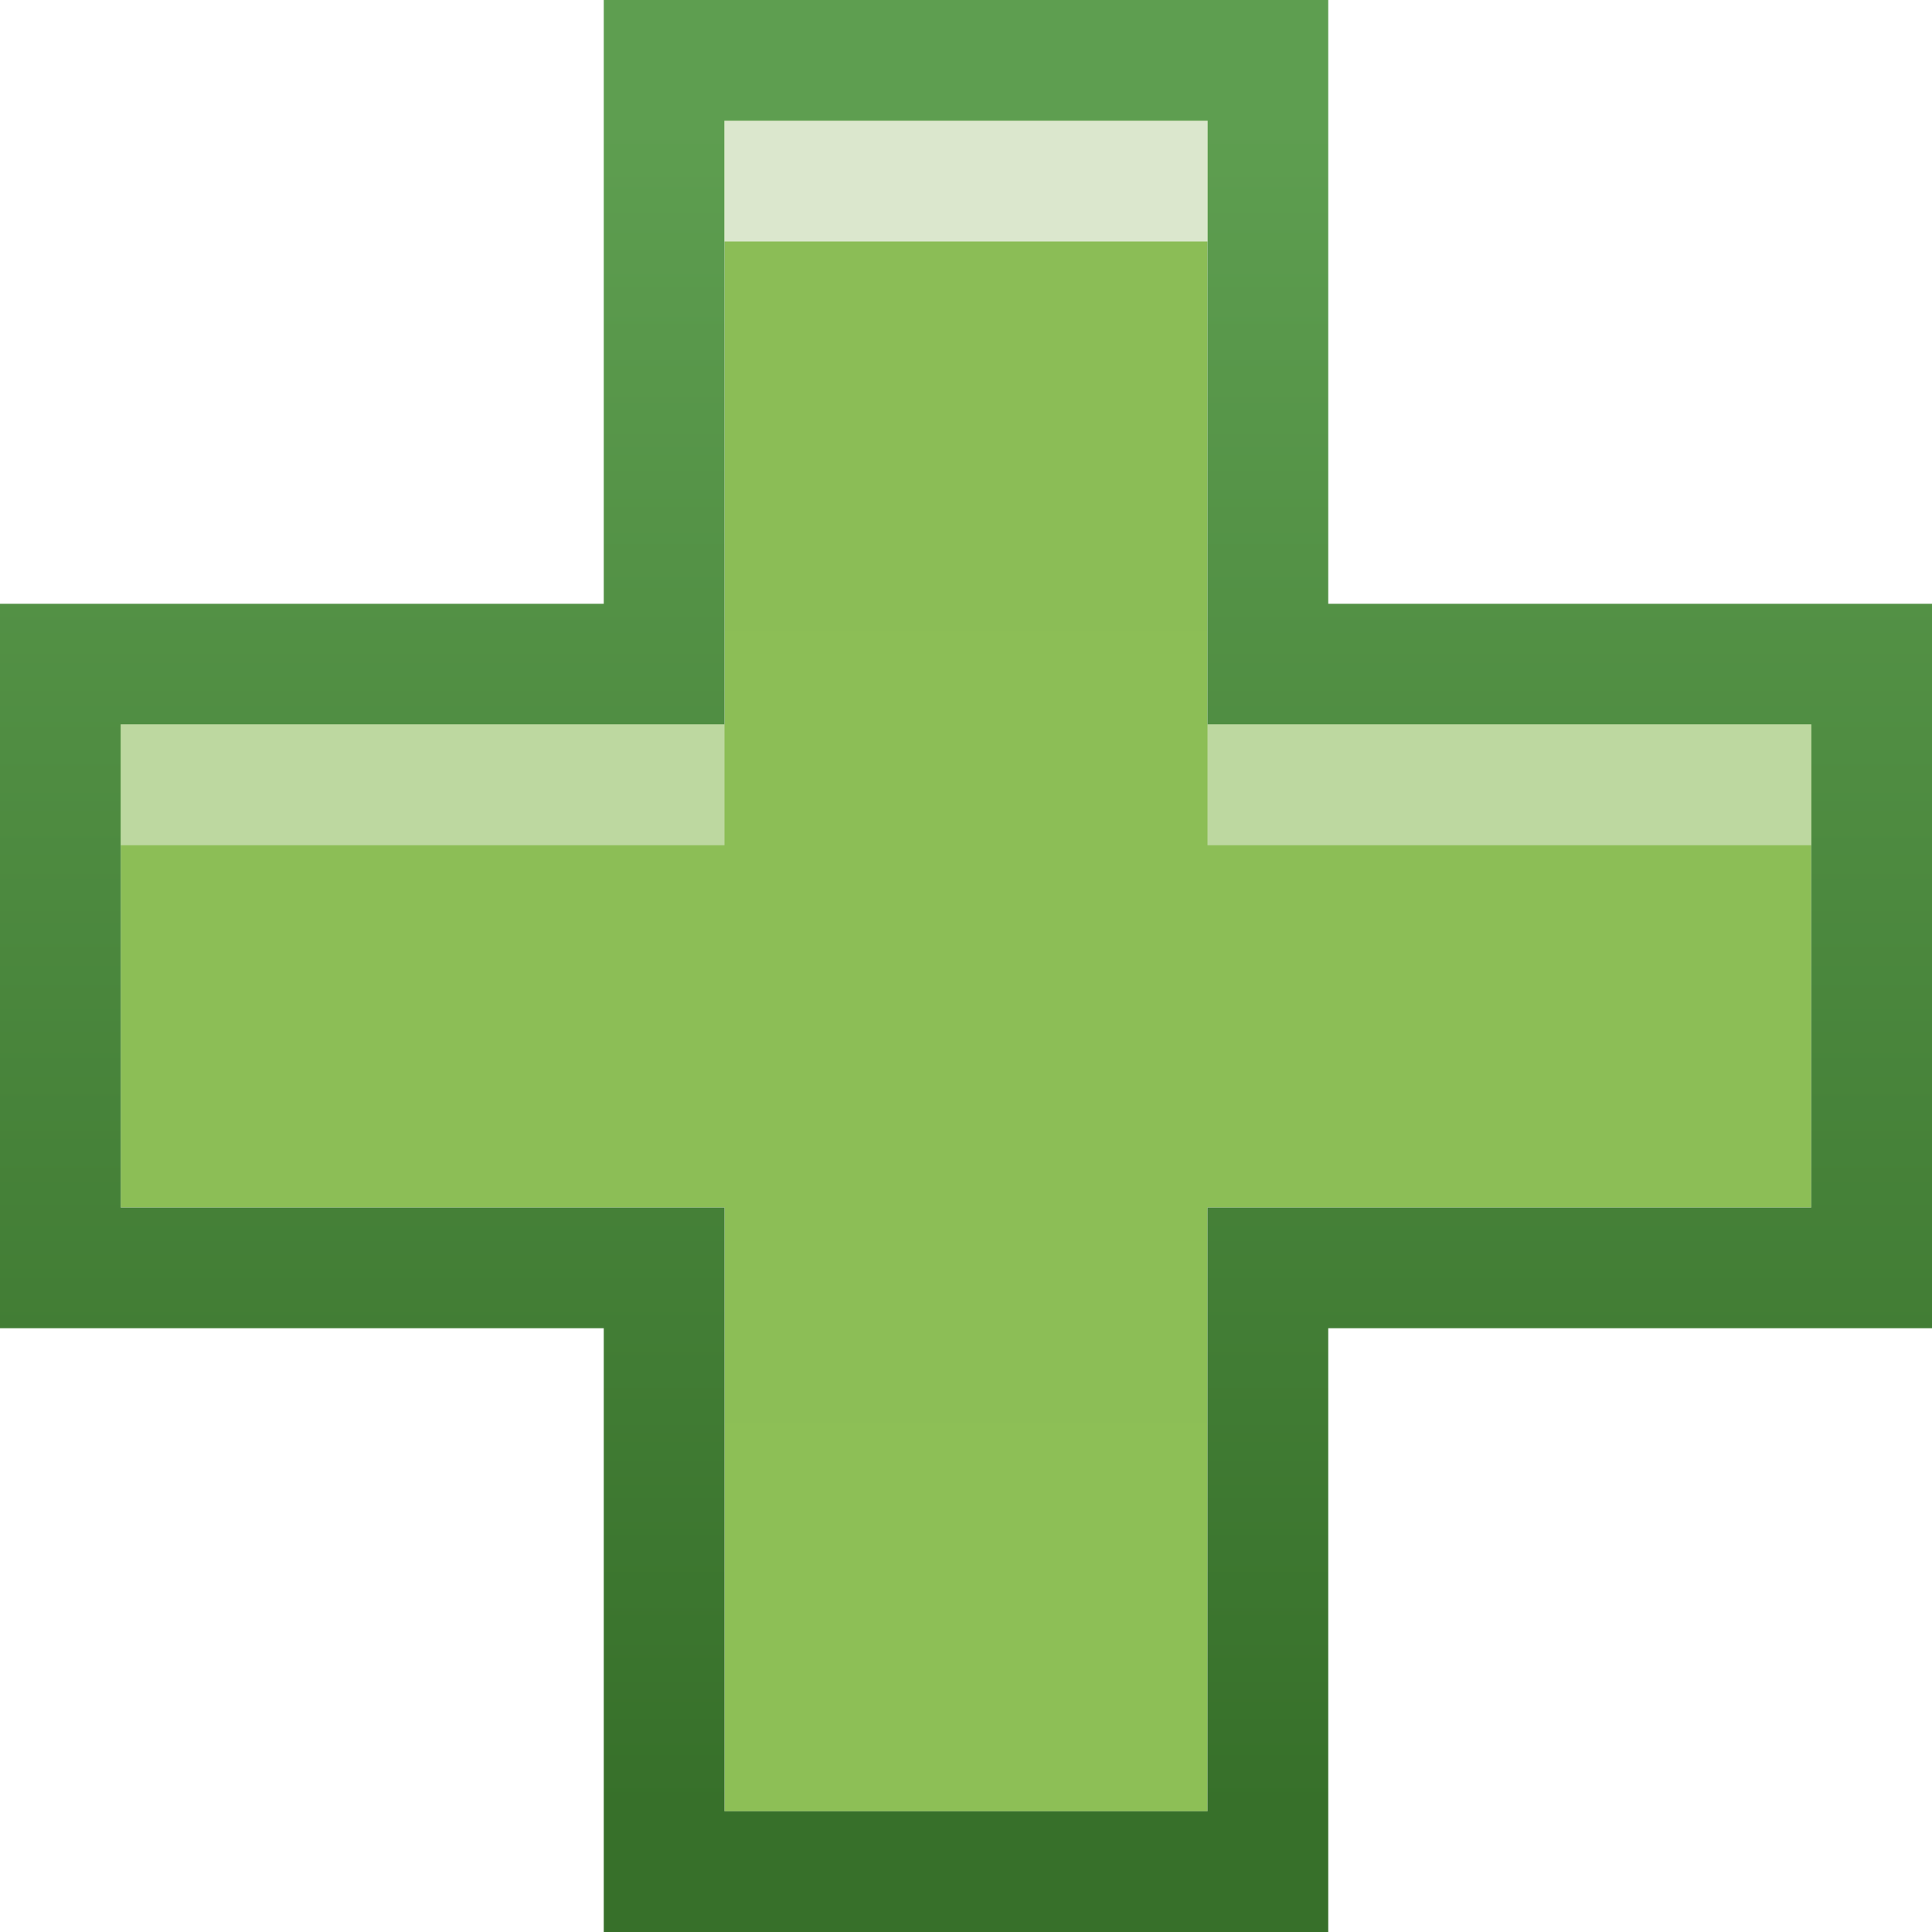 <?xml version="1.0" encoding="UTF-8" standalone="no"?>
<!DOCTYPE svg PUBLIC "-//W3C//DTD SVG 1.1//EN" "http://www.w3.org/Graphics/SVG/1.1/DTD/svg11.dtd">
<svg width="16px" height="16px" version="1.1" xmlns="http://www.w3.org/2000/svg" xmlns:xlink="http://www.w3.org/1999/xlink" xml:space="preserve" xmlns:serif="http://www.serif.com/" style="fill-rule:evenodd;clip-rule:evenodd;stroke-linejoin:round;stroke-miterlimit:2;">
    <path d="M1,6L6,6L6,1L10,1L10,6L15,6L15,10L10,10L10,15L6,15L6,10L1,10L1,6Z" style="fill:url(#_Linear1);"/>
    <path d="M1,5L-0,5L0,11L5,11C5,11 5,16 5,16L11,16L11,11C11,11 16,11 16,11L16,5L11,5C11,5 11,-0 11,-0L5,0L5,5C5,5 1,5 1,5ZM1,6L6,6L6,1L10,1L10,6L15,6L15,10L10,10L10,15L6,15L6,10L1,10L1,6Z" style="fill:url(#_Linear2);"/>
    <rect x="6" y="1" width="4" height="1" style="fill:#dbe7cd;"/>
    <rect x="1" y="6" width="5" height="1" style="fill:#bdd8a0;"/>
    <rect x="10" y="6" width="5" height="1" style="fill:#bdd8a0;"/>
    <defs>
        <linearGradient id="_Linear1" x1="0" y1="0" x2="1" y2="0" gradientUnits="userSpaceOnUse" gradientTransform="matrix(7.9602e-16,13,-13,7.9602e-16,8,2)"><stop offset="0" style="stop-color:#8bbd56;stop-opacity:1"/><stop offset="1" style="stop-color:#8dbf56;stop-opacity:1"/></linearGradient>
        <linearGradient id="_Linear2" x1="0" y1="0" x2="1" y2="0" gradientUnits="userSpaceOnUse" gradientTransform="matrix(8.57253e-16,14,-14,8.57253e-16,8,1)"><stop offset="0" style="stop-color:#5e9e50;stop-opacity:1"/><stop offset="1" style="stop-color:#37702a;stop-opacity:1"/></linearGradient>
    </defs>
</svg>
